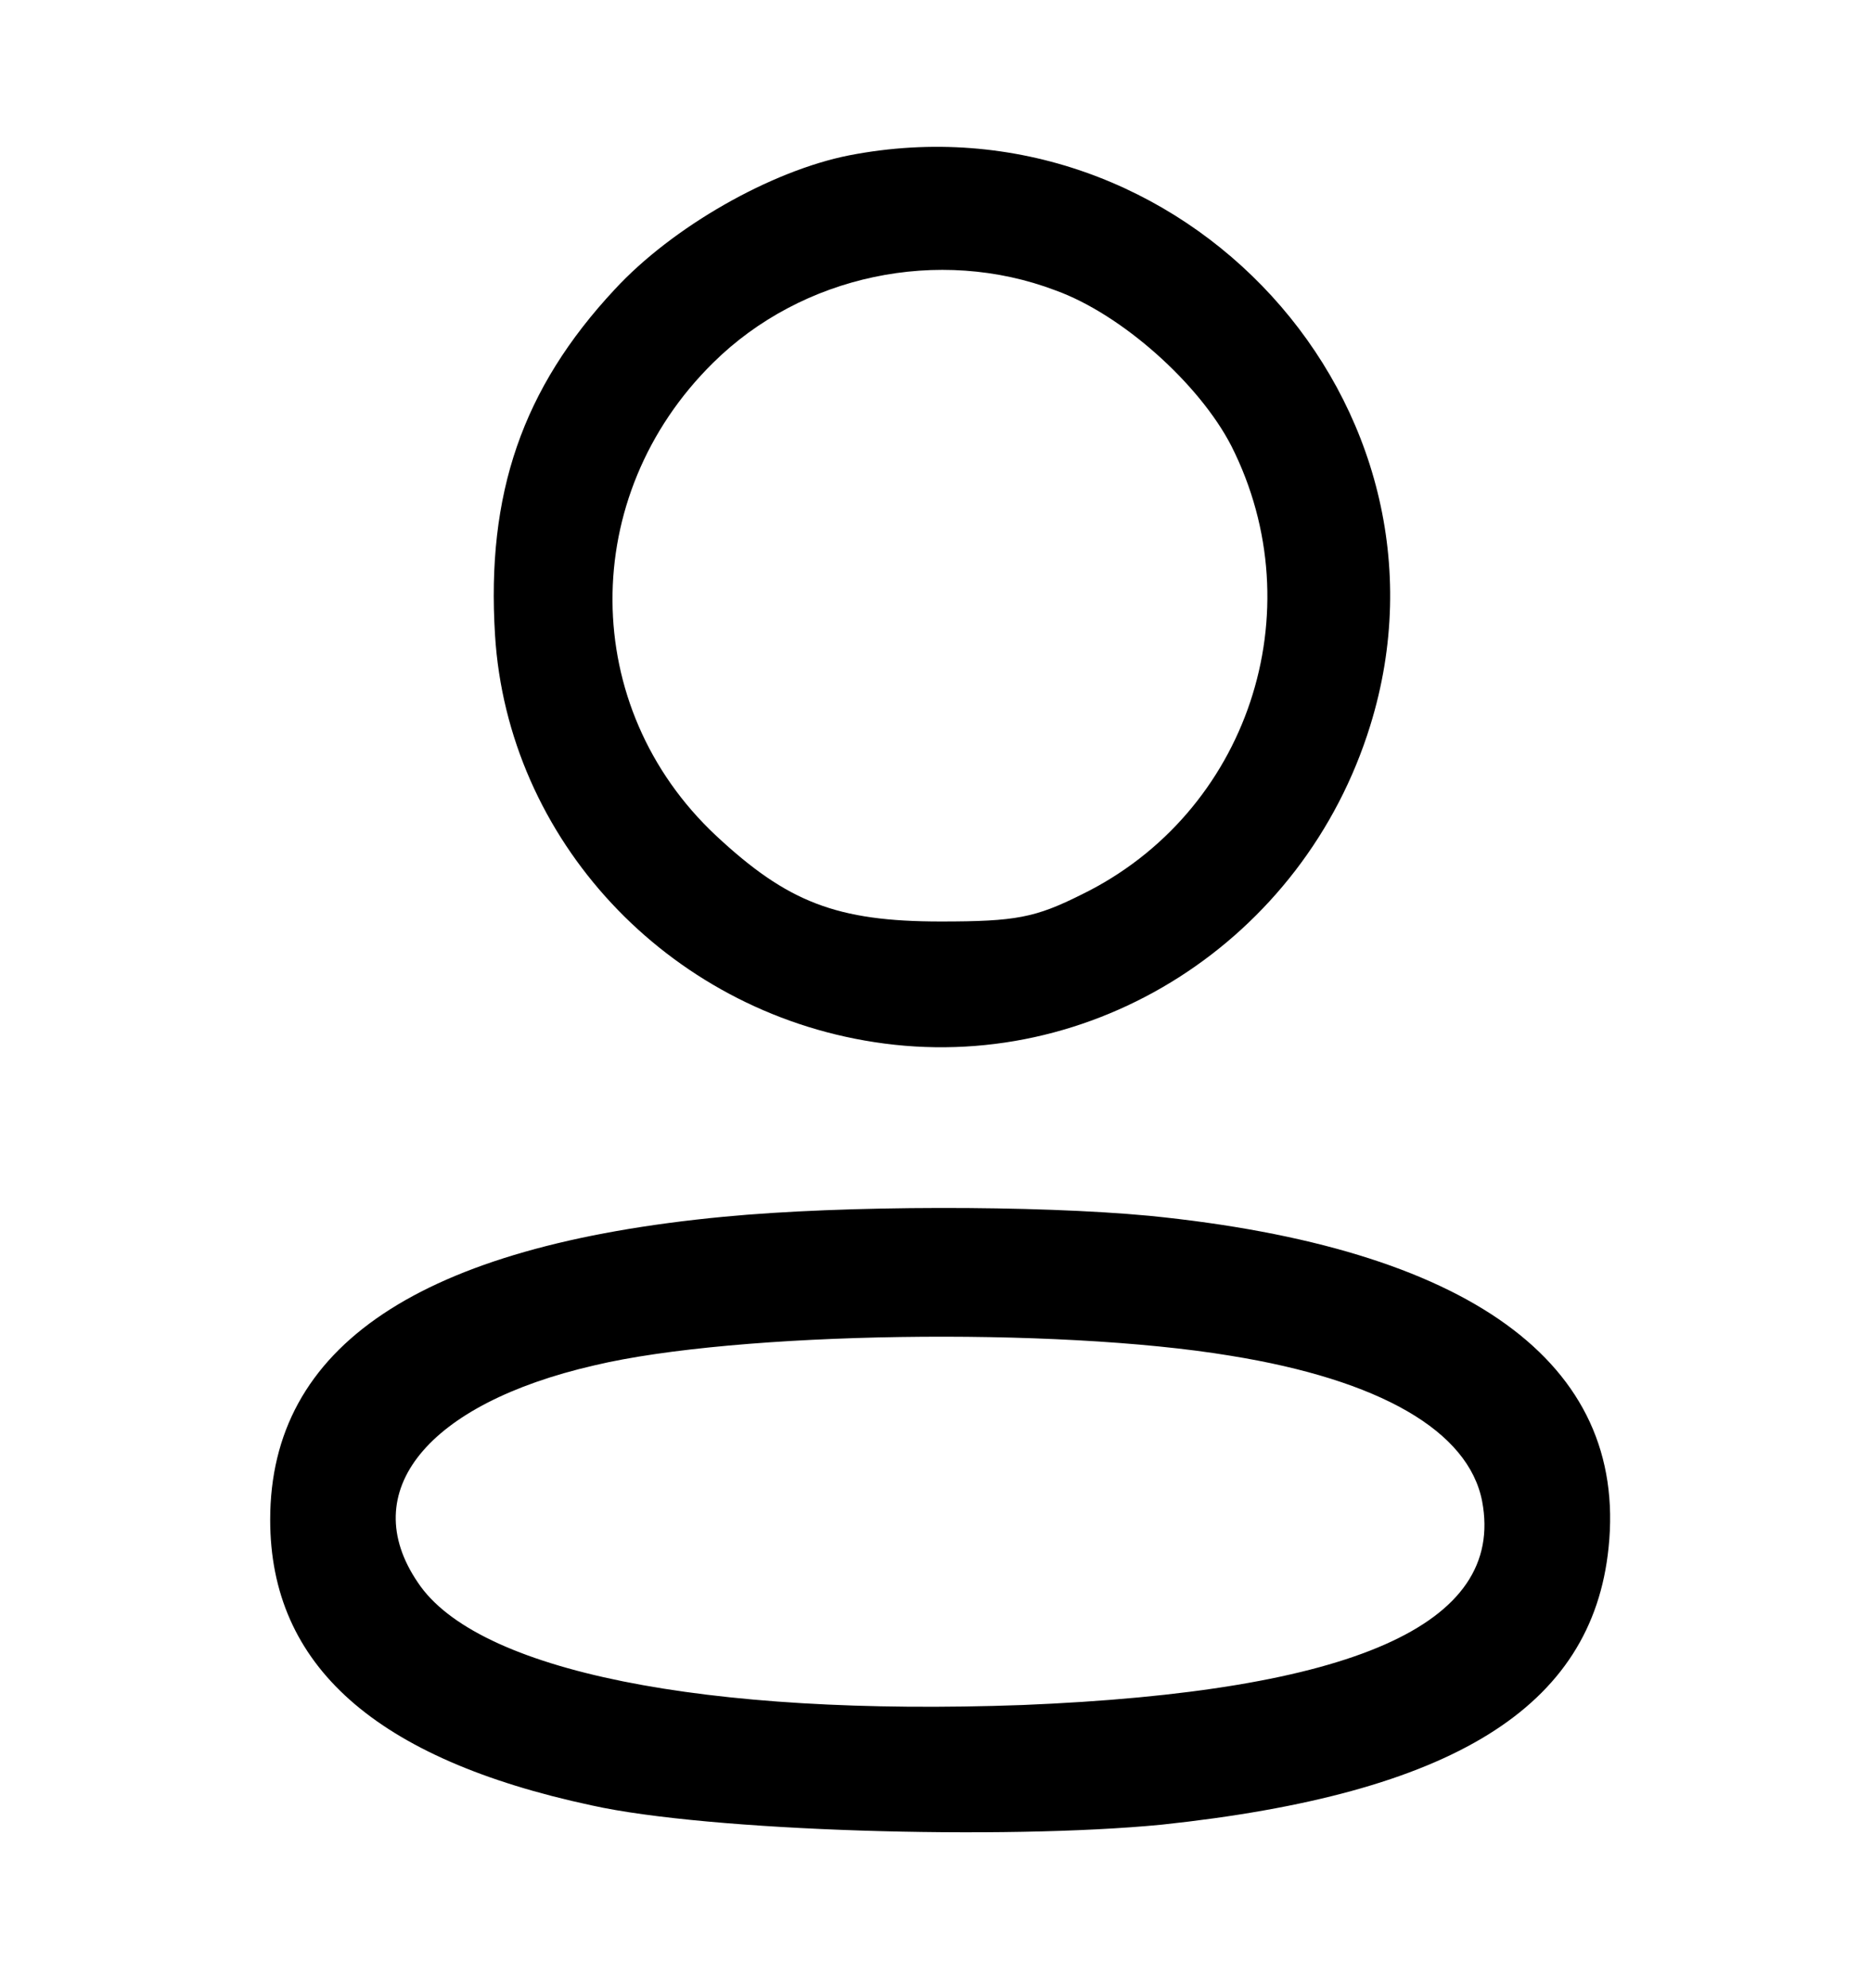 <?xml version="1.0" standalone="no"?>
<!DOCTYPE svg PUBLIC "-//W3C//DTD SVG 20010904//EN"
 "http://www.w3.org/TR/2001/REC-SVG-20010904/DTD/svg10.dtd">
<svg version="1.0" xmlns="http://www.w3.org/2000/svg"
 viewBox="0 0 194 206"
 preserveAspectRatio="xMidYMid meet">

<g transform="translate(0,206) scale(0.1,-0.1)"
fill="#000000" stroke="none">
<path d="M880 1899 c-81 -16 -183 -74 -243 -139 -96 -103 -133 -212 -124 -358
13 -212 178 -389 393 -422 226 -35 445 105 514 328 103 332 -195 658 -540 591z
m214 -140 c69 -25 149 -97 182 -161 87 -172 17 -381 -155 -465 -48 -24 -68
-28 -146 -28 -108 0 -159 20 -233 89 -142 133 -143 352 -3 490 92 91 234 121
355 75z"/>
<path d="M750 799 c-315 -30 -470 -134 -470 -314 0 -151 109 -248 333 -296
121 -27 427 -36 591 -20 301 32 446 121 463 287 20 192 -145 311 -476 344
-117 11 -316 11 -441 -1z m525 -144 c155 -25 247 -78 261 -151 24 -128 -134
-197 -476 -211 -330 -12 -566 35 -627 127 -64 94 9 185 183 225 147 35 478 40
659 10z"/>
</g>
</svg>
